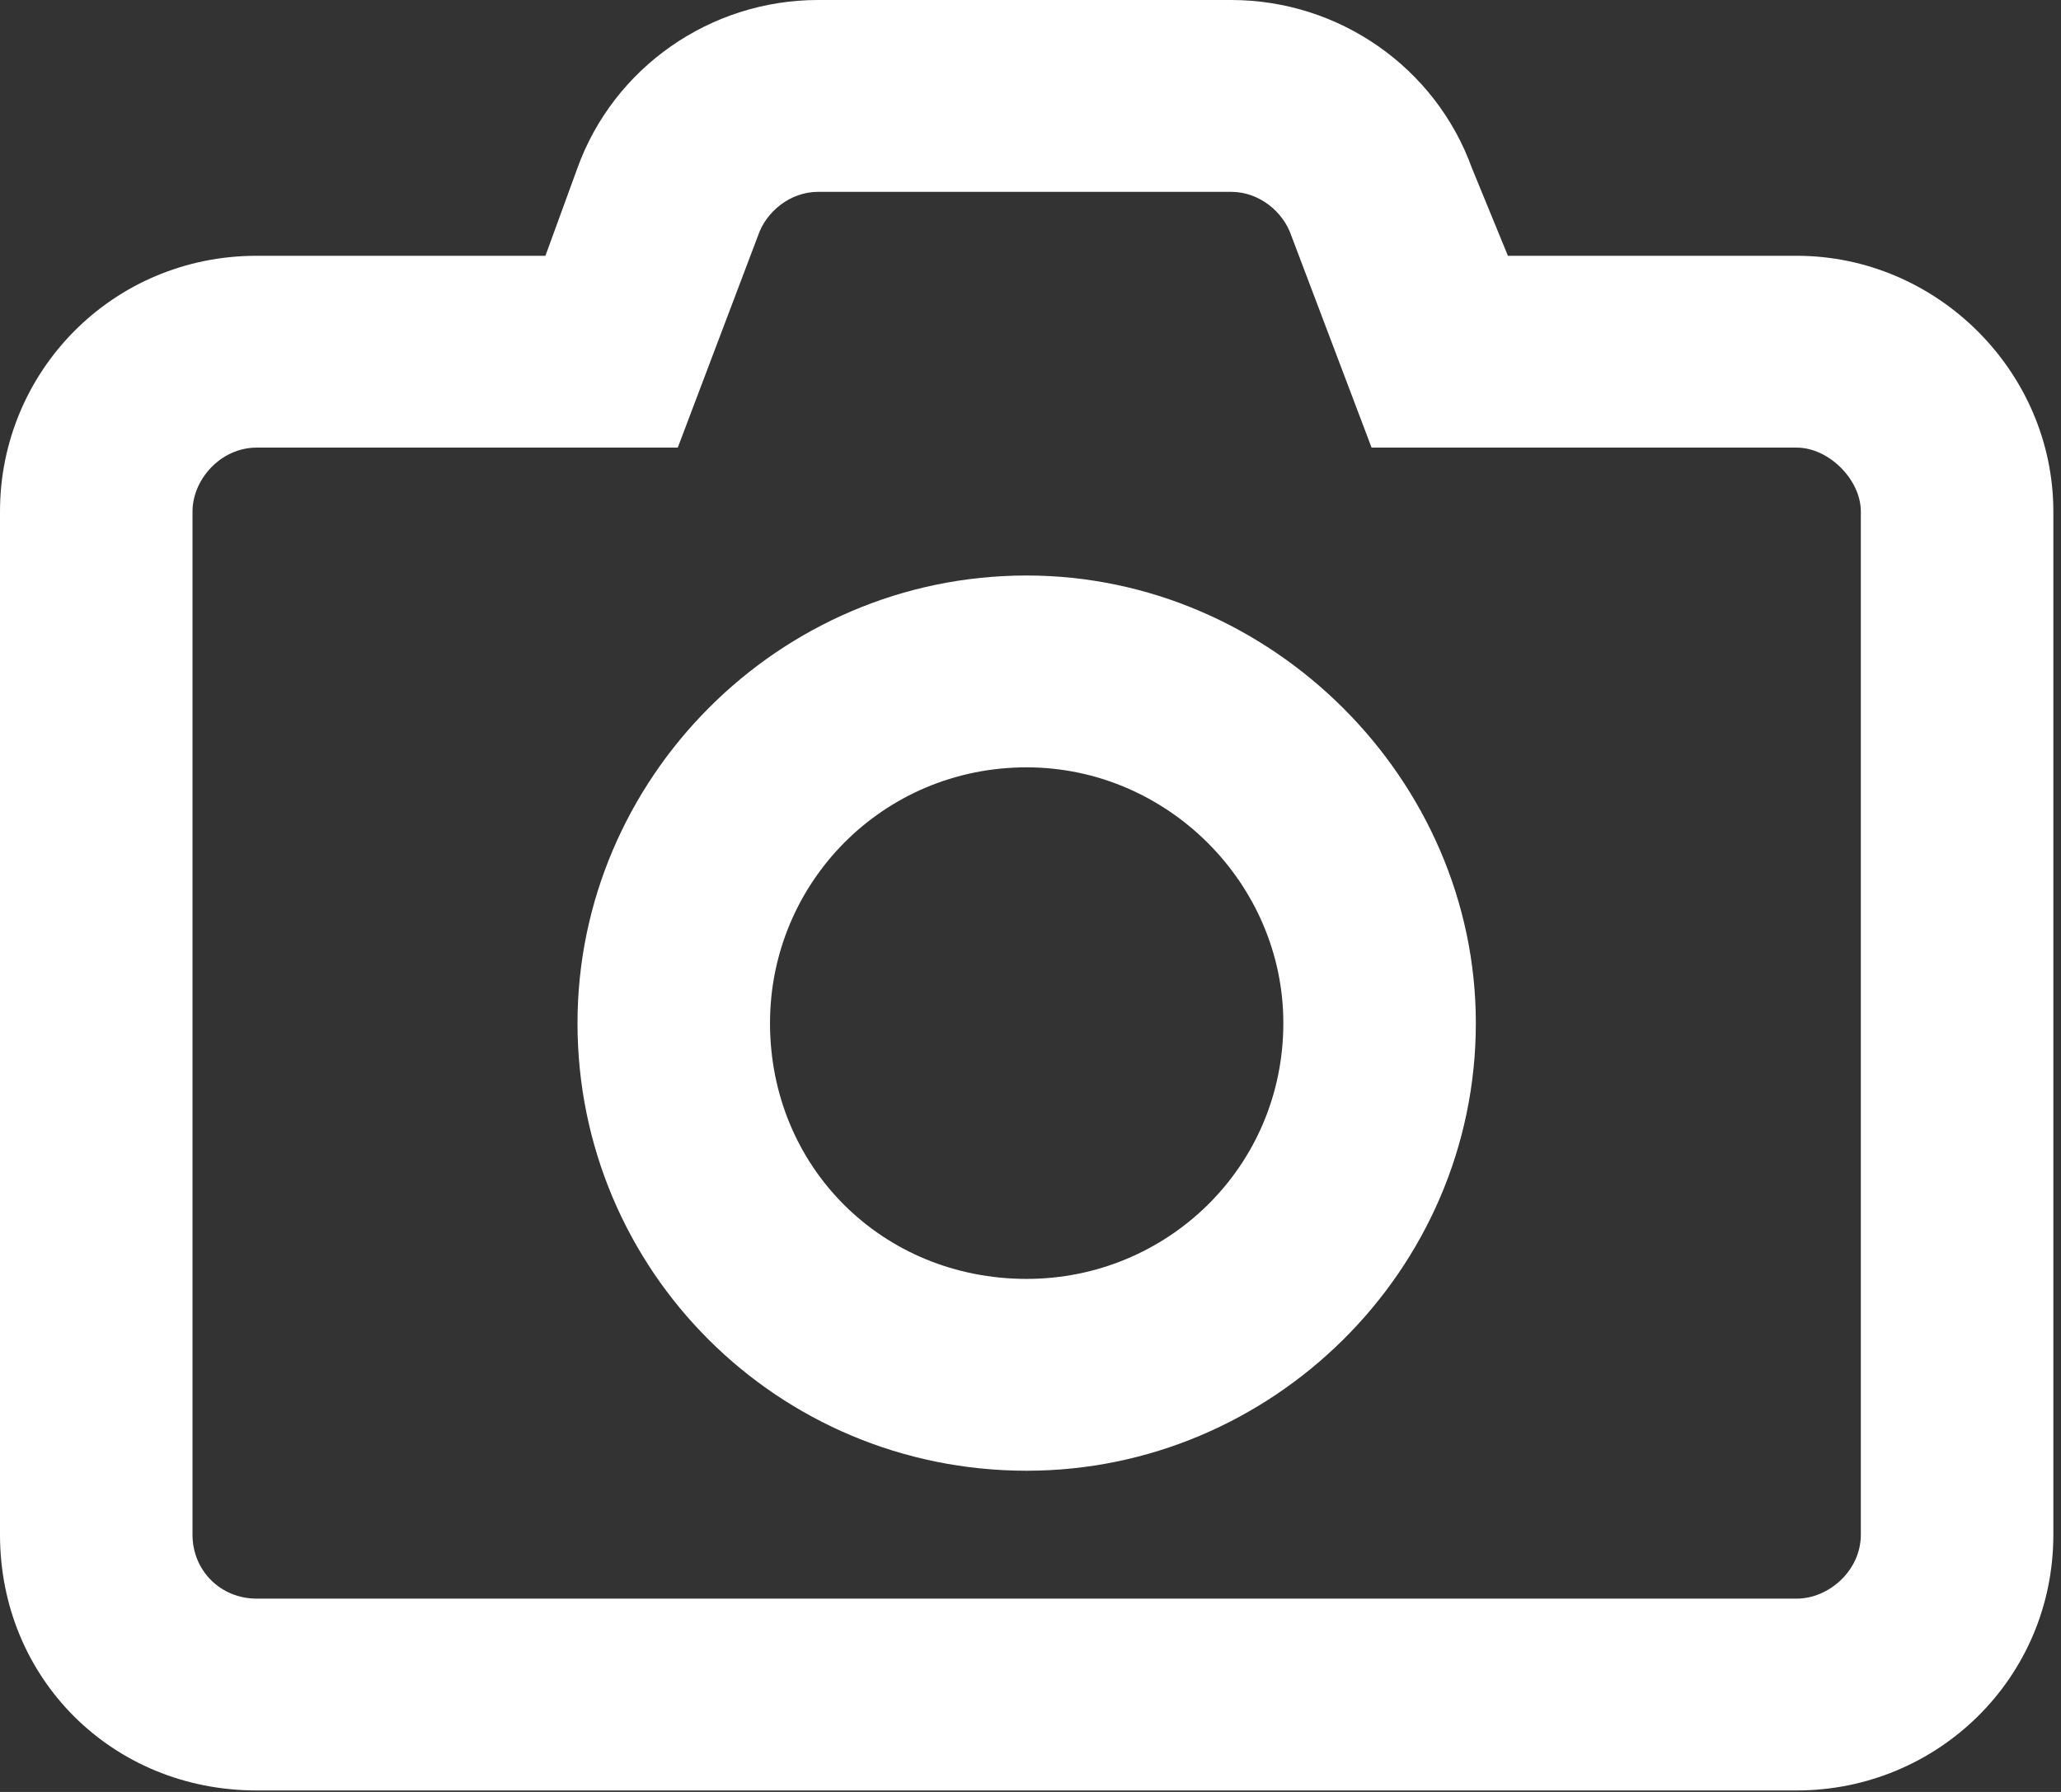 <svg width="161" height="140" viewBox="0 0 161 140" fill="none" xmlns="http://www.w3.org/2000/svg">
<rect x="0" y="0" width="161" height="140" fill="#333333" stroke="none"/>
<path d="M140.352 19.984H117.795L114.976 13.114C112.156 5.308 104.637 0 96.178 0H63.91C55.452 0 47.933 5.308 45.113 13.114L42.607 19.984H20.05C8.772 19.984 0 29.039 0 39.967V119.902C0 131.143 8.772 139.885 20.05 139.885H140.352C151.317 139.885 160.402 131.143 160.402 119.902V39.967C160.402 29.039 151.317 19.984 140.352 19.984ZM145.364 119.902C145.364 122.712 142.858 124.898 140.352 124.898H20.05C17.231 124.898 15.038 122.712 15.038 119.902V39.967C15.038 37.469 17.231 34.971 20.05 34.971H52.945L59.211 18.422C59.837 16.549 61.717 14.988 63.91 14.988H96.178C98.371 14.988 100.251 16.549 100.878 18.422L107.144 34.971H140.352C142.858 34.971 145.364 37.469 145.364 39.967V119.902ZM80.201 44.963C60.777 44.963 45.113 60.888 45.113 79.934C45.113 99.294 60.777 114.906 80.201 114.906C99.311 114.906 115.289 99.294 115.289 79.934C115.289 60.888 99.311 44.963 80.201 44.963ZM80.201 99.918C68.923 99.918 60.151 91.175 60.151 79.934C60.151 69.006 68.923 59.951 80.201 59.951C91.166 59.951 100.251 69.006 100.251 79.934C100.251 91.175 91.166 99.918 80.201 99.918Z" fill="white"/>
</svg>
